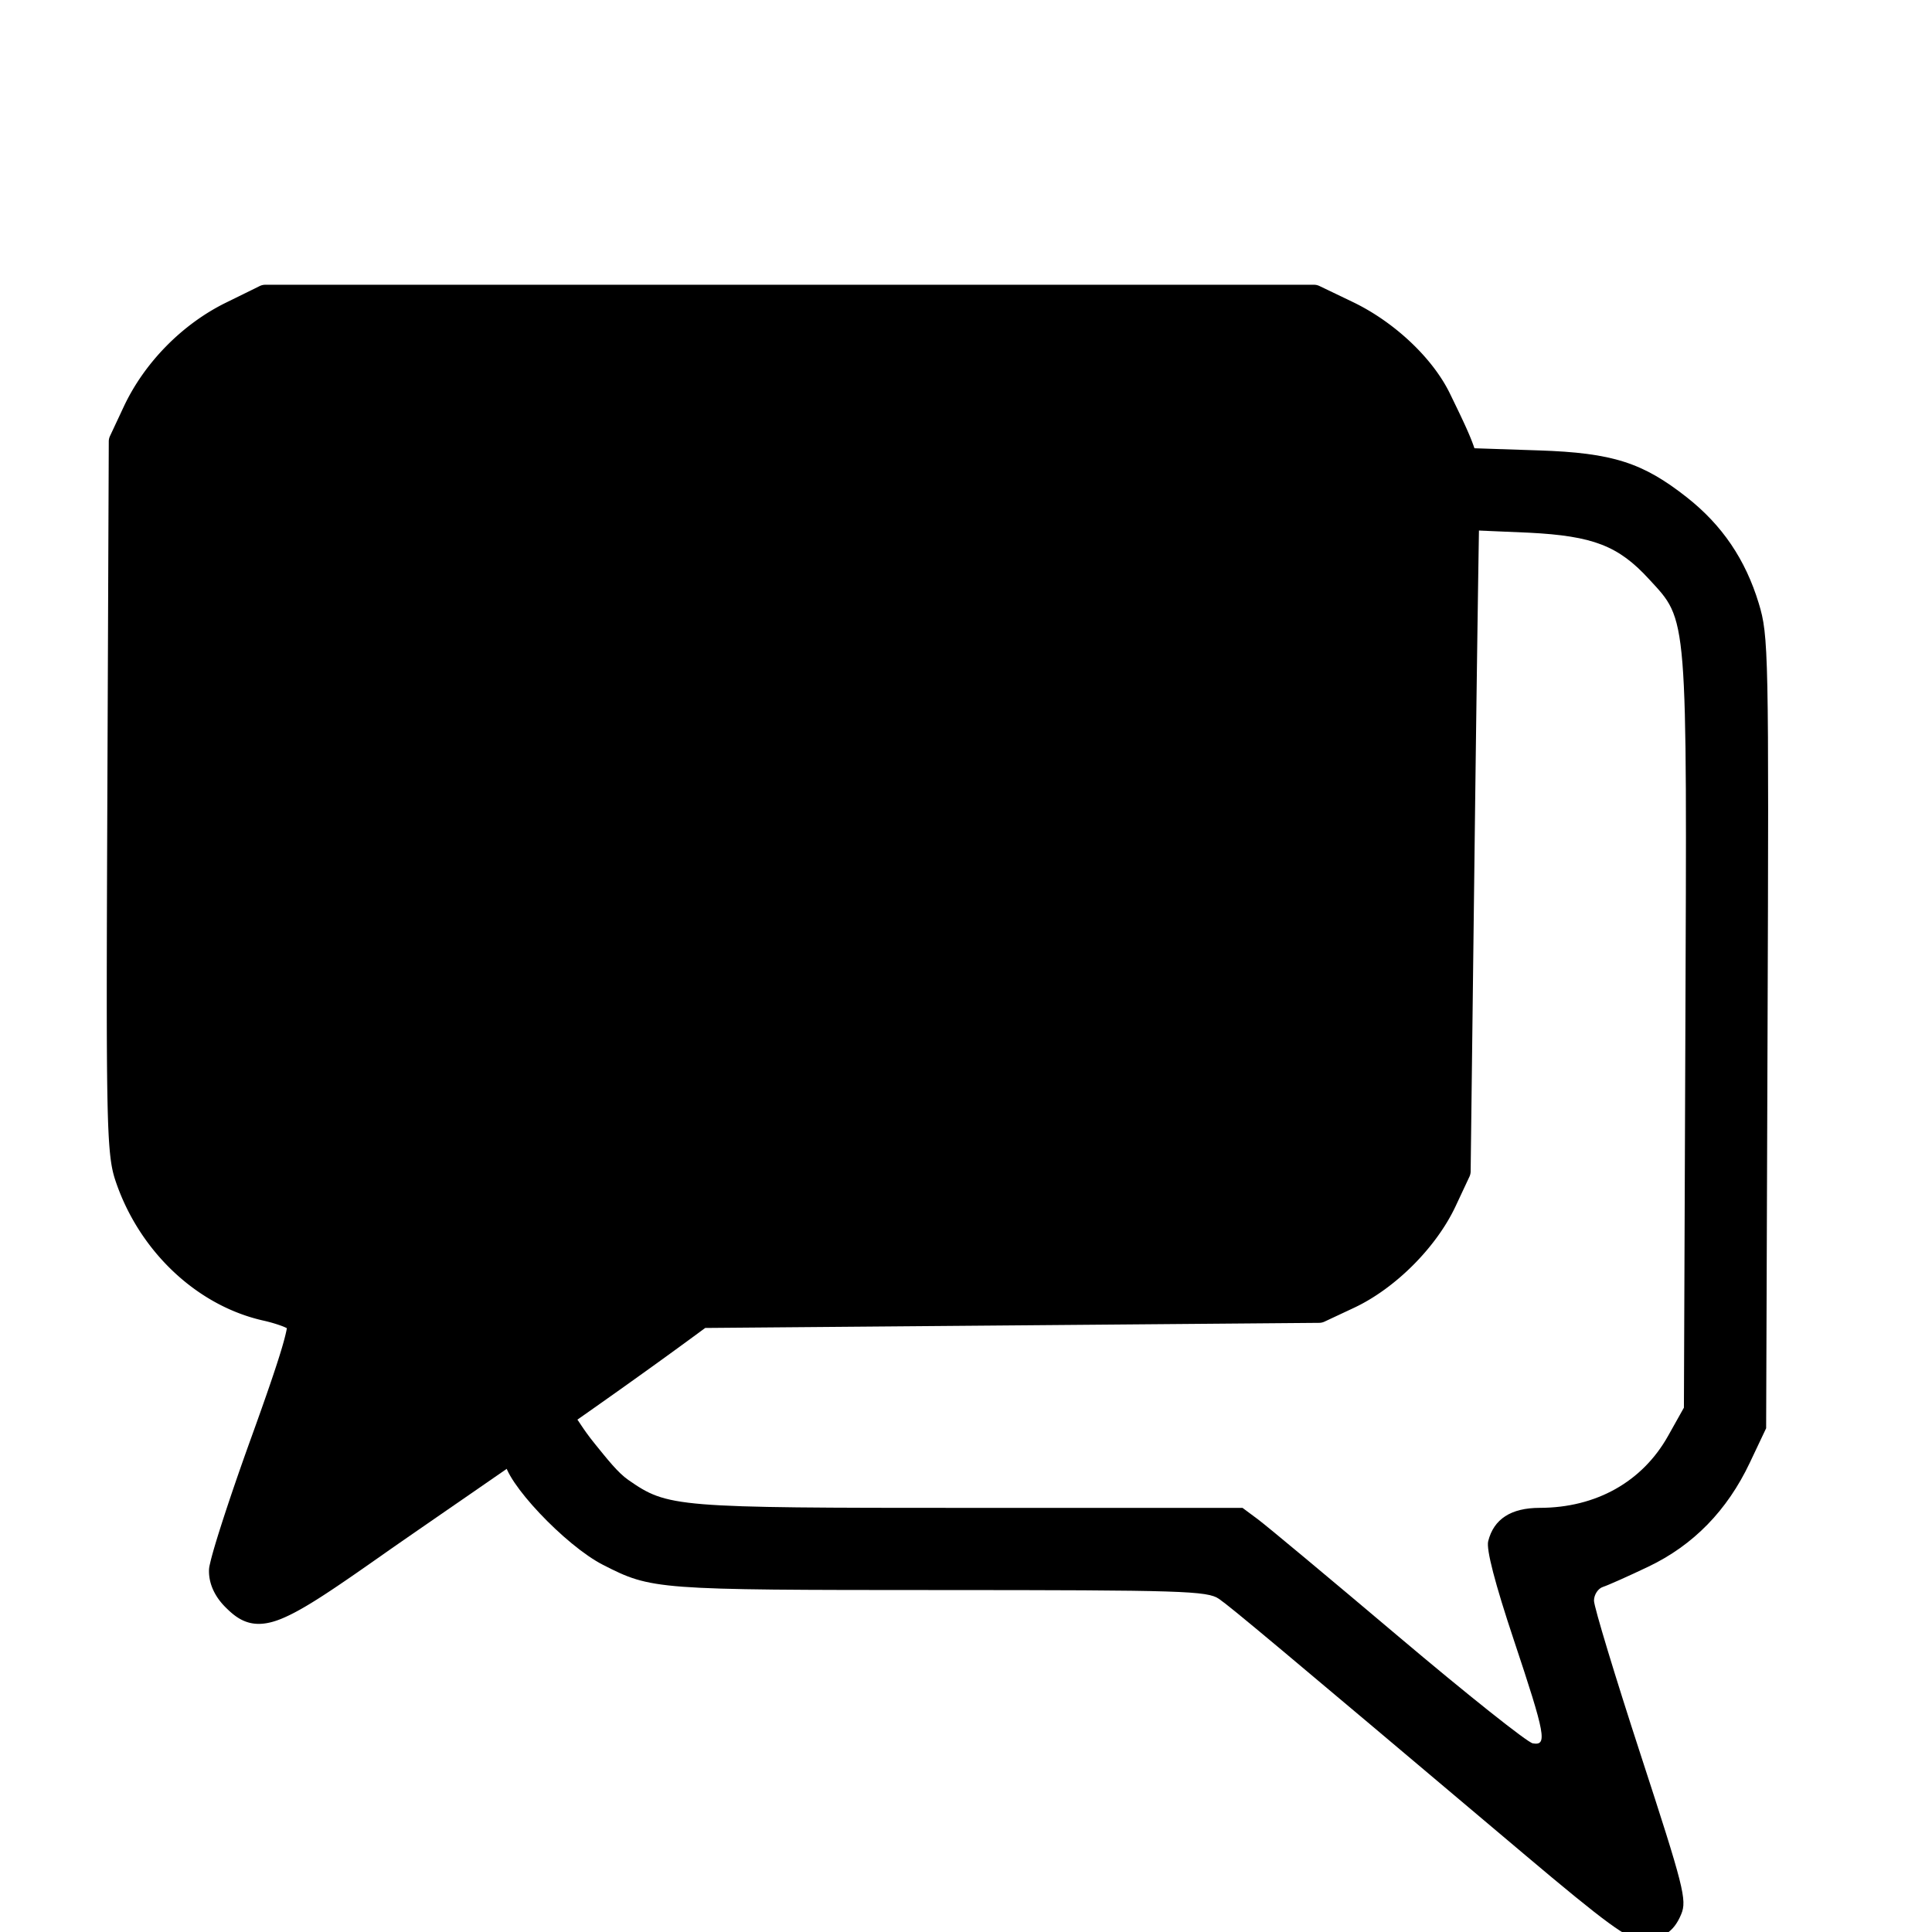<?xml version="1.0" encoding="UTF-8" standalone="no"?>
<svg
   xmlns:dc="http://purl.org/dc/elements/1.1/"
   xmlns:cc="http://creativecommons.org/ns#"
   xmlns:rdf="http://www.w3.org/1999/02/22-rdf-syntax-ns#"
   xmlns:svg="http://www.w3.org/2000/svg"
   xmlns="http://www.w3.org/2000/svg"
   xmlns:sodipodi="http://sodipodi.sourceforge.net/DTD/sodipodi-0.dtd"
   xmlns:inkscape="http://www.inkscape.org/namespaces/inkscape"
   height="16"
   width="16"
   version="1.1"
   viewBox="0 0 16 16"
   id="svg4"
   sodipodi:docname="wizard-talk.svg"
   inkscape:version="0.92.4 (5da689c313, 2019-01-14)"
   inkscape:export-filename="C:\Nextcloud\client-building\desktop\theme\black\wizard-talk@2x.png"
   inkscape:export-xdpi="1200"
   inkscape:export-ydpi="1200">
  <defs
     id="defs8" />
  <sodipodi:namedview
     pagecolor="#ffffff"
     bordercolor="#666666"
     borderopacity="1"
     objecttolerance="10"
     gridtolerance="10"
     guidetolerance="10"
     inkscape:pageopacity="0"
     inkscape:pageshadow="2"
     inkscape:window-width="1920"
     inkscape:window-height="1001"
     id="namedview6"
     showgrid="false"
     inkscape:zoom="12.625"
     inkscape:cx="6.5050734"
     inkscape:cy="22.930707"
     inkscape:window-x="-9"
     inkscape:window-y="-9"
     inkscape:window-maximized="1"
     inkscape:current-layer="svg4" />
  <g
     id="g1451"
     transform="matrix(2.66,0,0,2.66,-20.039,-745.894)">
    <g
       inkscape:export-ydpi="612.79999"
       inkscape:export-xdpi="612.79999"
       transform="matrix(0.016,0,0,0.016,5.342,308.261)"
       id="g940">
      <path
         sodipodi:nodetypes="scscsszssccscsccscscscccsscscssssscss"
         inkscape:connector-curvature="0"
         id="path865"
         d="m 433.434,-1379.901 c -48.19,-40.656 -56.947,-47.981 -59.274,-49.588 -2.253,-1.555 -7.092,-1.708 -54.5,-1.718 -55.205,-0.011 -55.868,-0.061 -65.368,-4.908 -7.336,-3.743 -19.159,-16.257 -19.159,-20.367 0,-1.174 12.511,-8.048 13.993,-8.048 0.245,0 1.081,1.776 3.564,4.838 2.484,3.061 4.512,5.658 6.548,7.069 7.688,5.328 8.907,5.428 66.36,5.428 h 53.147 l 3.026,2.25 c 1.665,1.238 13.944,11.475 27.287,22.75 13.343,11.275 25.119,20.644 26.168,20.82 2.87,0.481 2.497,-1.549 -3.69,-20.112 -3.673,-11.019 -5.388,-17.629 -4.988,-19.223 1.083,-4.316 4.431,-6.484 10.024,-6.49 10.957,-0.012 19.968,-5.061 24.977,-13.994 l 3.084,-5.5 0.281,-72.886 c 0.319,-82.538 0.517,-80.062 -7.082,-88.346 -5.95,-6.486 -10.879,-8.391 -23.355,-9.027 l -12.344,-0.528 v -7.977 -7.977 l 14.25,0.47 c 14.434,0.476 20.278,2.407 28.824,9.136 6.869,5.408 11.397,12.085 13.993,20.631 1.912,6.296 1.972,9.203 1.707,83.514 l -0.274,76.991 -3.185,6.723 c -4.4,9.289 -10.99,16.041 -19.724,20.209 -3.9,1.861 -7.878,3.636 -8.841,3.944 -0.963,0.308 -1.75,1.516 -1.75,2.683 0,1.167 4.099,14.694 9.11,30.06 8.36,25.638 9.007,28.185 7.863,30.948 -1.463,3.533 -3.693,4.933 -7.856,4.933 -2.442,0 -6.774,-3.171 -22.816,-16.705 z"
         style="fill:#000000;fill-opacity:1" />
      <path
         inkscape:connector-curvature="0"
         id="path857"
         d="m 188.59,-1685.197 a 2.5,2.5 0 0 0 -1.104,0.258 l -6.584,3.24 c -8.49,4.18 -15.845,11.669 -19.854,20.223 l -2.68,5.719 a 2.5,2.5 0 0 0 -0.236,1.051 l -0.277,68.912 c -0.25,62.36 -0.214,69.509 1.533,74.793 4.519,13.669 15.738,24.432 28.838,27.363 1.359,0.304 2.733,0.722 3.762,1.117 0.34,0.131 0.557,0.242 0.801,0.355 -0.133,0.791 -0.449,2.09 -0.982,3.887 -1.083,3.644 -3.019,9.295 -5.957,17.426 -2.228,6.165 -4.252,12.079 -5.727,16.67 -0.737,2.295 -1.338,4.257 -1.762,5.775 -0.212,0.759 -0.379,1.405 -0.502,1.951 -0.123,0.546 -0.227,0.879 -0.227,1.564 0,2.674 1.278,5.098 3.188,7.008 1.291,1.291 2.664,2.483 4.559,3.006 1.894,0.523 3.967,0.211 6.211,-0.688 4.486,-1.796 10.487,-5.933 21.469,-13.662 l 0.014,-0.01 c 18.57,-12.901 40.588,-27.804 61.119,-42.967 l 59.336,-0.494 60.127,-0.5 a 2.5,2.5 0 0 0 1.039,-0.236 l 5.736,-2.688 c 8.029,-3.763 16.016,-11.75 19.779,-19.779 l 2.688,-5.736 a 2.5,2.5 0 0 0 0.236,-1.029 l 0.758,-62 c 0.416,-34.097 0.867,-65.346 0.984,-68.949 0.117,-3.571 0.117,-5.943 -0.697,-8.779 -0.814,-2.836 -2.308,-5.935 -5.078,-11.633 -3.409,-7.011 -10.95,-13.996 -18.885,-17.805 l -6.5,-3.119 a 2.5,2.5 0 0 0 -1.082,-0.246 h -102.022 z"
         style="fill:#000000;fill-opacity:1;stroke:none;stroke-width:5;stroke-linecap:butt;stroke-linejoin:round;stroke-miterlimit:4;stroke-dasharray:none;stroke-opacity:1;paint-order:normal" />
      <g
         id="g916"
         transform="translate(-254.867,-1844.196)"
         style="fill:#6b6b6b;fill-opacity:0">
        <path
           inkscape:connector-curvature="0"
           style="fill:#6b6b6b;fill-opacity:0"
           d="m 424.771,-1637.371 c -0.174,9.199 -0.521,33.229 -0.881,62.705 l -0.758,62 c -0.005,0.356 -0.085,0.707 -0.236,1.029 l -2.688,5.736 c -3.763,8.029 -11.75,16.016 -19.779,19.779 l -5.736,2.688 c -0.325,0.152 -0.68,0.233 -1.039,0.236 l -60.127,0.5 -59.336,0.494 c -8.162,6.027 -16.554,12.008 -24.875,17.844 0.396,0.49 1.312,2.126 3.373,4.666 2.484,3.061 4.513,5.66 6.549,7.07 7.688,5.328 8.906,5.426 66.359,5.426 h 53.146 l 3.027,2.25 c 1.665,1.238 13.942,11.475 27.285,22.75 13.343,11.275 25.119,20.645 26.168,20.82 2.87,0.481 2.498,-1.548 -3.689,-20.111 -3.673,-11.019 -5.388,-17.631 -4.988,-19.225 1.083,-4.316 4.433,-6.482 10.025,-6.488 10.957,-0.012 19.967,-5.062 24.977,-13.996 l 3.084,-5.5 0.281,-72.885 c 0.319,-82.538 0.517,-80.063 -7.082,-88.346 -5.95,-6.486 -10.879,-8.391 -23.355,-9.027 z"
           transform="translate(254.867,1844.196)"
           id="path910" />
      </g>
    </g>
  </g>
</svg>
